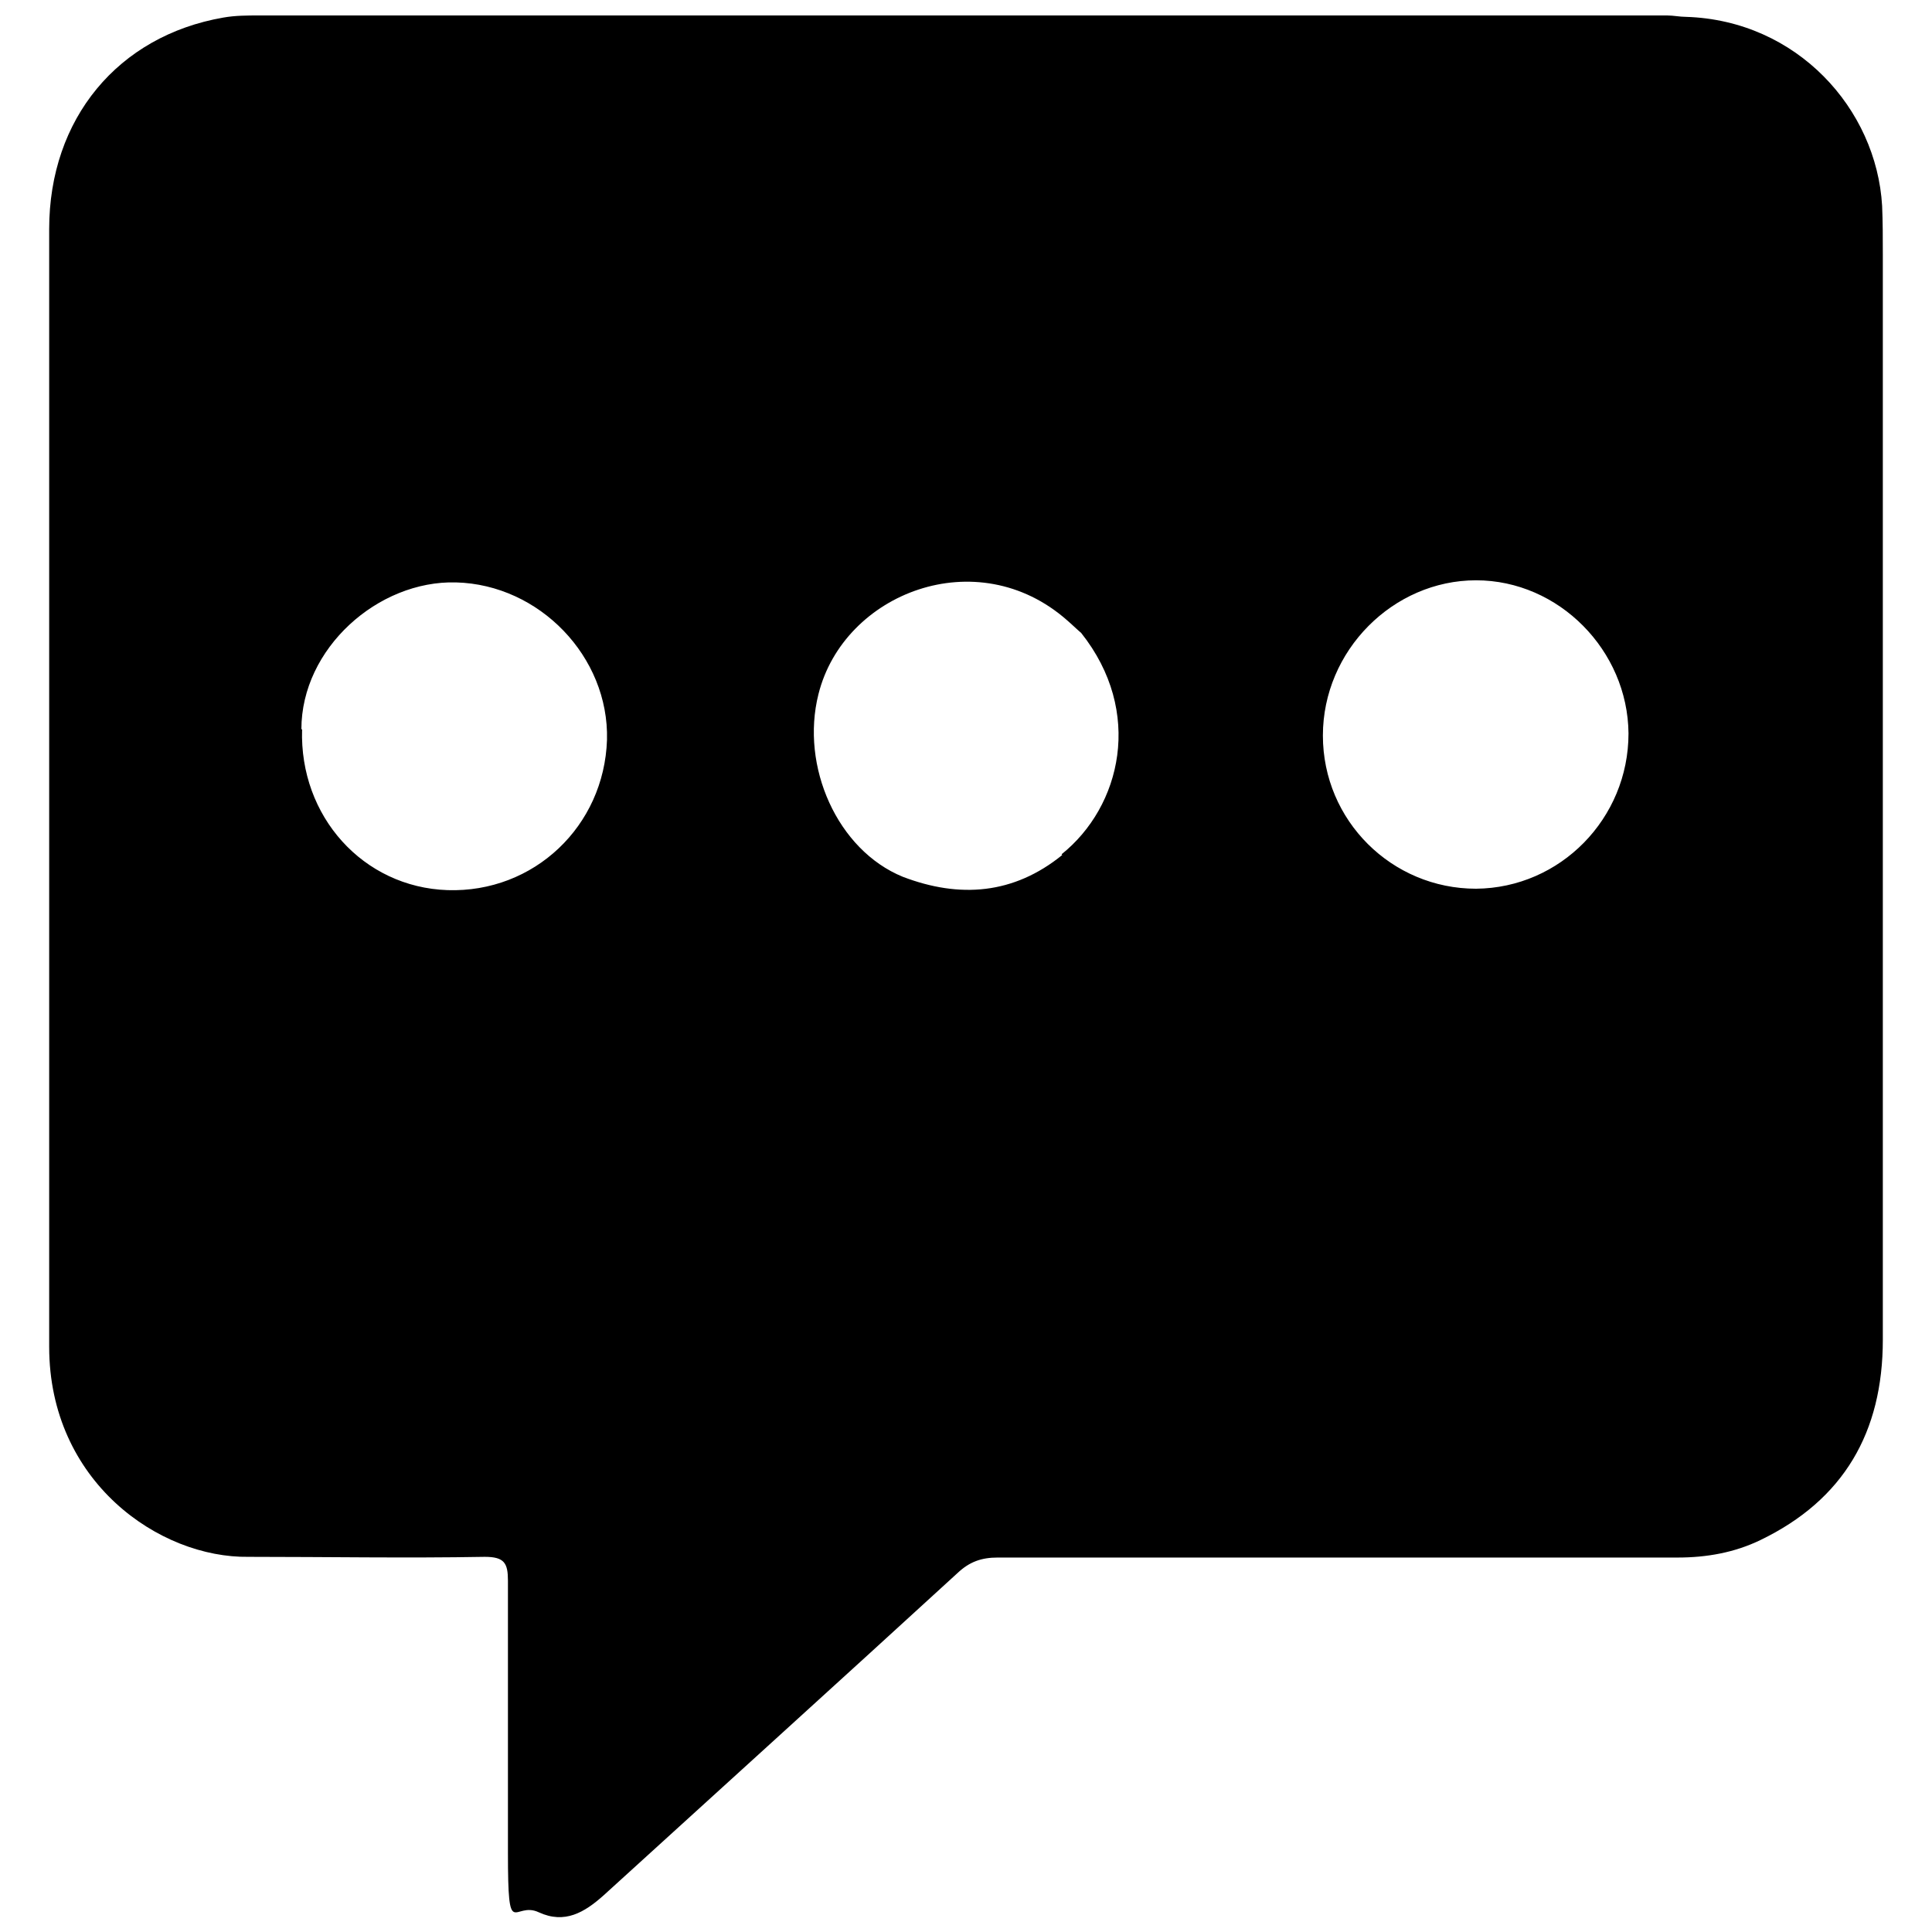 <?xml version="1.0" encoding="UTF-8"?>
<svg id="Layer_1" data-name="Layer 1" xmlns="http://www.w3.org/2000/svg" version="1.1" viewBox="0 0 275 275">
  <defs>
    <style>
      .cls-1 {
        fill: #000;
        stroke-width: 0px;
      }
    </style>
  </defs>
  <path class="cls-1" d="M268,36.2c0-2.3,0-4.6-.1-6.9-.8-13.8-12.1-26.4-27.9-26.9h0c-.9,0-1.8-.2-2.7-.2H36.9c-1.7,0-3.4,0-5.1.3-15,2.6-24.8,14.4-24.8,30.1v159.1c0,19.2,15.7,30.1,28.4,29.9h0c11.2,0,22.4.2,33.6,0,2.8,0,3.3.9,3.3,3.4,0,12.9,0,25.8,0,38.7s.8,6.8,4.4,8.5c3.7,1.7,6.5,0,9.2-2.4,16.8-15.3,33.7-30.6,50.4-45.9,1.7-1.6,3.4-2.2,5.7-2.2h96.8c4.1,0,8.1-.7,11.8-2.5,11.8-5.7,17.4-15.3,17.4-28.5V36.1h0ZM42.9,103.8c0-11.5,10.9-21.2,22-20.9,11.9.3,21.8,10.6,21.5,22.4-.4,12.3-10.4,21.8-22.7,21.4-12-.4-21.1-10.5-20.7-22.9h0ZM151.2,121.7c-6.9,5.6-14.6,6.2-22.7,3.1h0c-9.3-3.8-14.6-15.7-12-26,3.6-14.4,22.6-21.8,35.4-10.5.7.6,1.3,1.2,2,1.8h0c8.9,11.2,5.7,24.7-2.8,31.5h0ZM210.1,126.5c-12,0-21.8-9.7-21.8-21.8s10-22.1,21.8-22.1,21.6,10,21.7,21.8c0,12.1-9.7,22-21.7,22.1Z"/>
</svg>